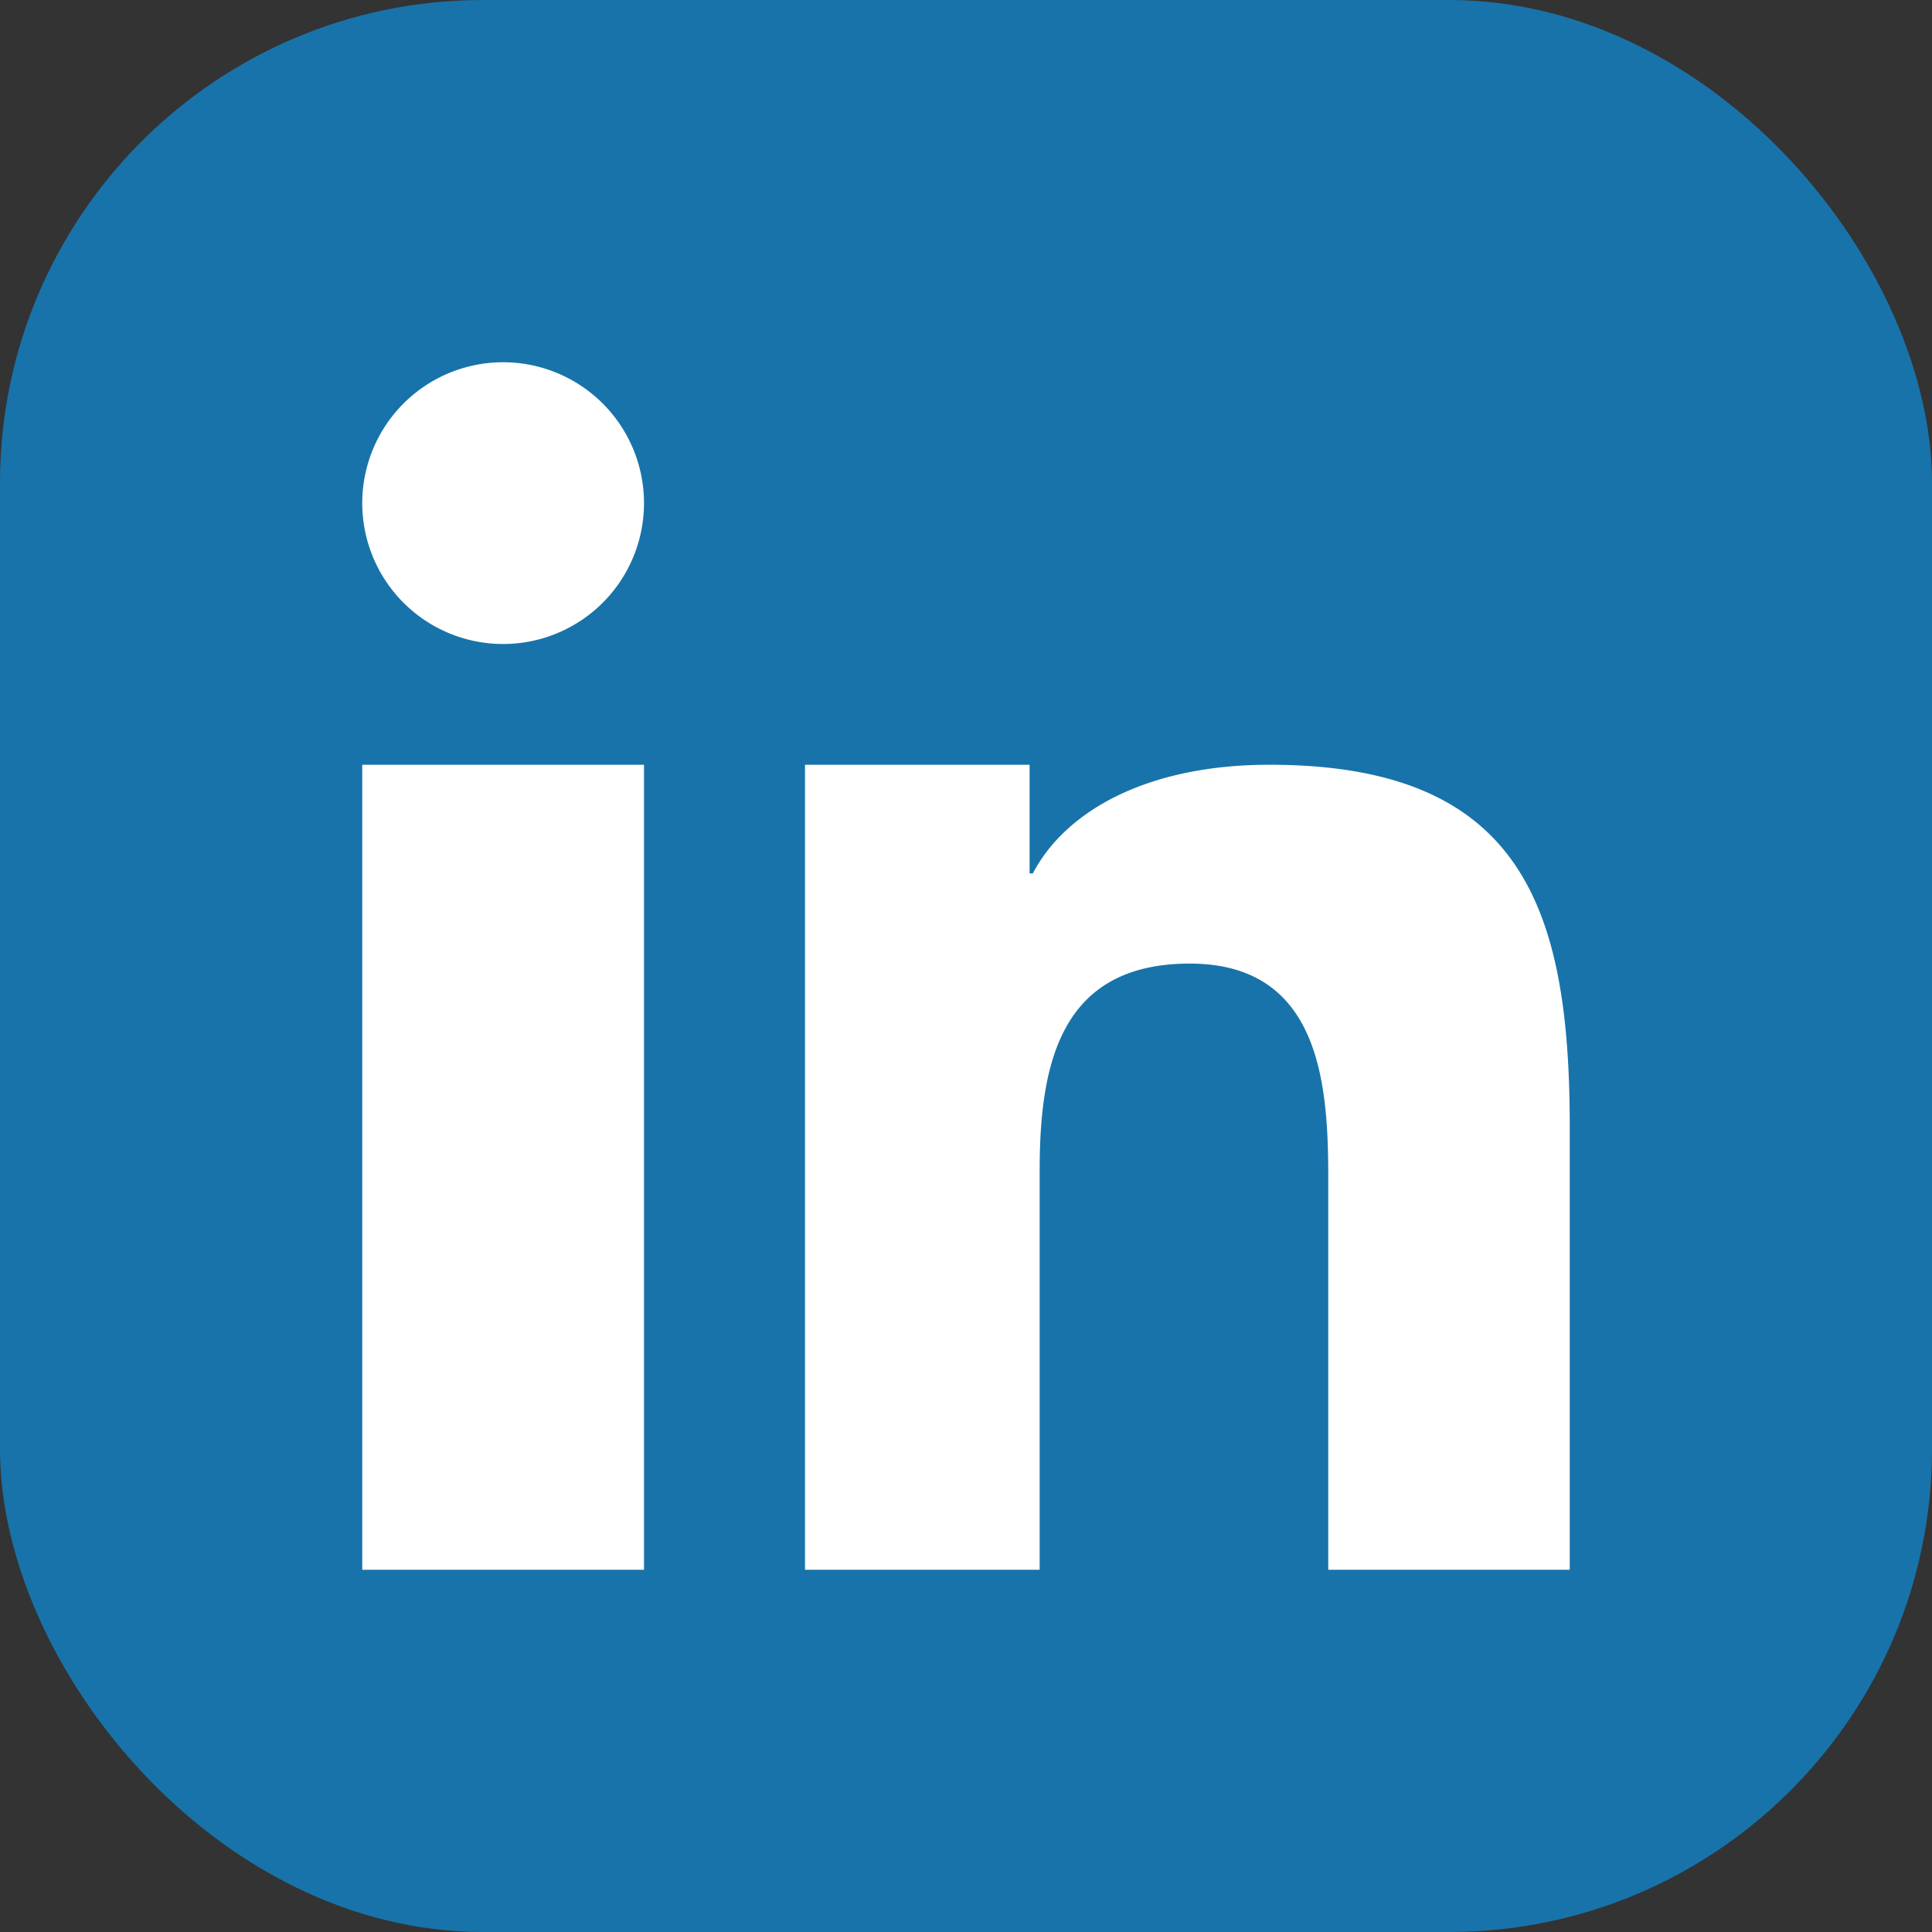 <svg data-name="Layer 1" xmlns="http://www.w3.org/2000/svg" viewBox="0 0 48 48"><rect x="0" y="0" width="48" height="48" fill="#333333" stroke="none"/><rect width="48" height="48" rx="12" style="fill:#1873aa"/><path d="M9 19h7v20H9zm3.5-3A3.5 3.5 0 1 0 9 12.5a3.5 3.5 0 0 0 3.5 3.5ZM39 28c0-5.4-1.16-9-7.46-9-3 0-5.05 1.12-5.88 2.7h-.08V19H20v20h5.83v-9.91c0-2.62.49-5.15 3.73-5.15s3.44 3 3.44 5.31V39h6Z" style="fill:#fff"/></svg>